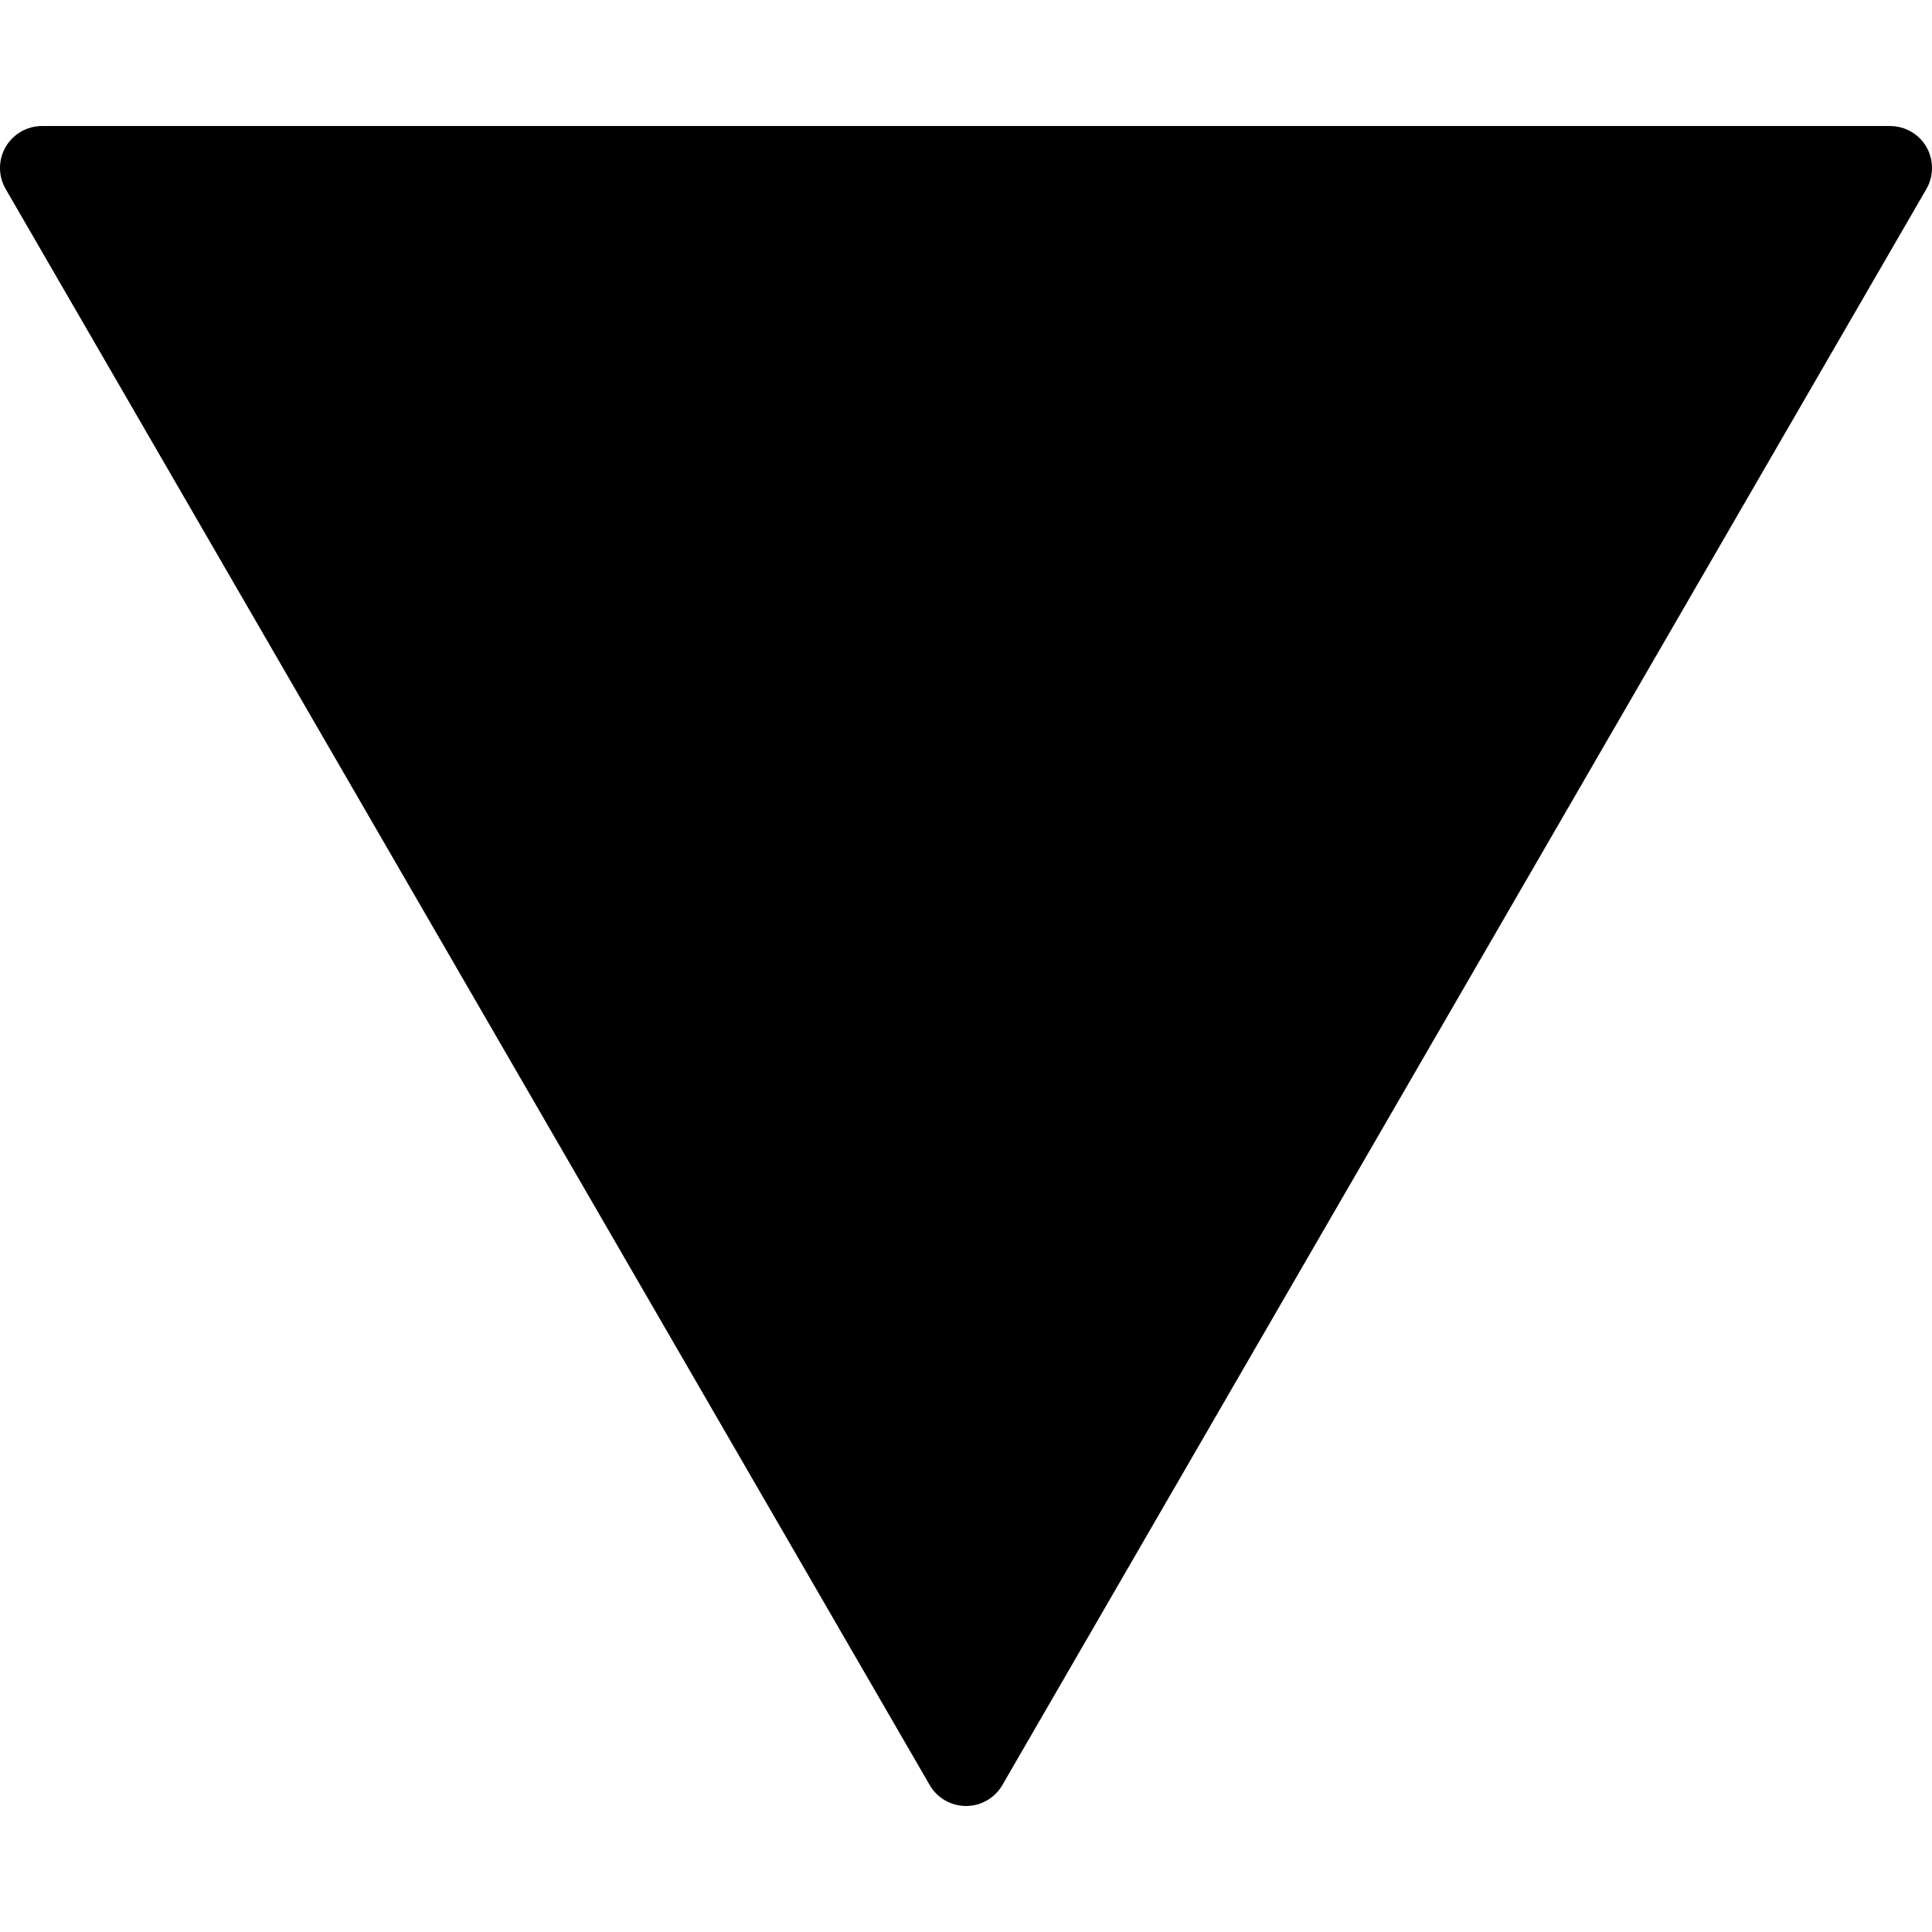 <svg xmlns="http://www.w3.org/2000/svg"
    xmlns:xlink="http://www.w3.org/1999/xlink" version="1.1" xml:space="preserve" class="u-svg-content" viewBox="0 0 490.677 490.677" x="0px" y="0px" id="svg-536a" style="enable-background:new 0 0 490.677 490.677;">
    <g>
        <g>
            <path d="M489.272,37.339c-1.92-3.307-5.44-5.333-9.259-5.333H10.68c-3.819,0-7.339,2.027-9.259,5.333    c-1.899,3.307-1.899,7.36,0.021,10.667l234.667,405.333c1.899,3.307,5.419,5.333,9.237,5.333s7.339-2.027,9.237-5.333    L489.251,48.005C491.149,44.72,491.149,40.645,489.272,37.339z"></path>
        </g>
    </g>
</svg>